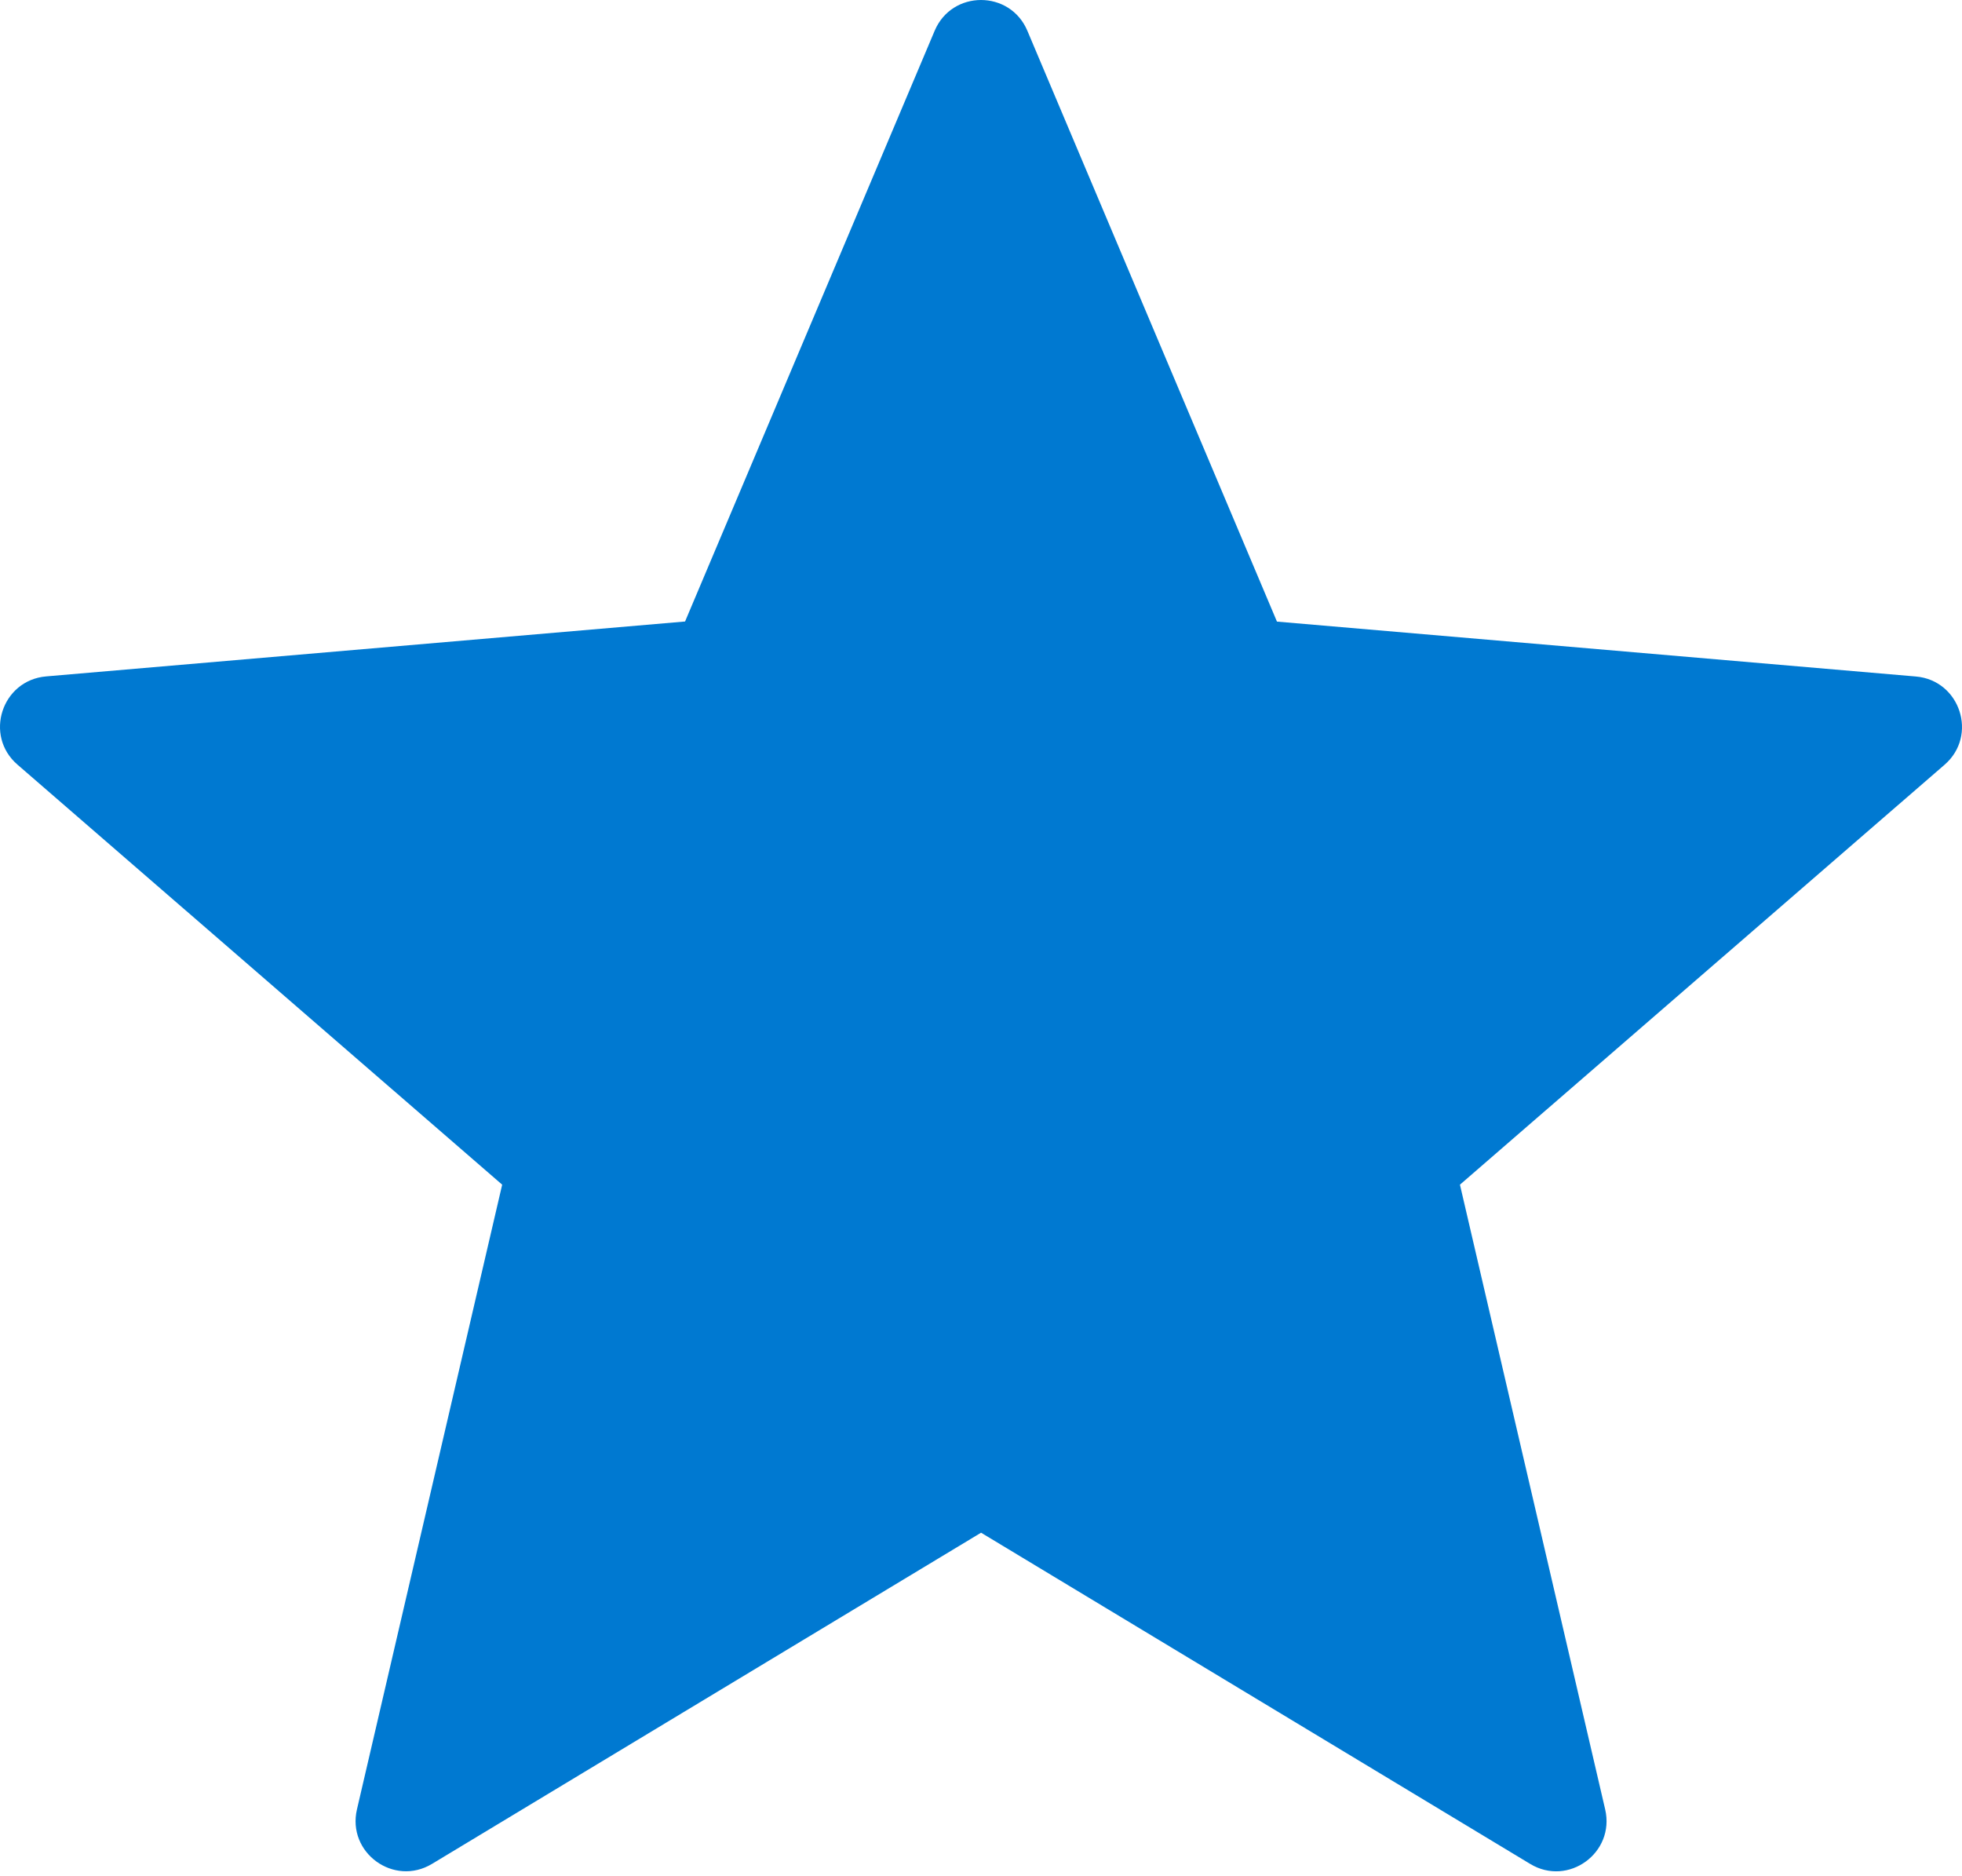 <svg width="251" height="240" viewBox="0 0 251 240" fill="none" xmlns="http://www.w3.org/2000/svg">
<path d="M131.435 3.943L163.362 79.508L245.099 86.53C250.768 87.019 253.074 94.093 248.771 97.816L186.772 151.53L205.351 231.438C206.639 236.991 200.623 241.359 195.752 238.408L125.508 196.045L55.264 238.408C50.381 241.346 44.377 236.978 45.665 231.438L64.244 151.53L2.233 97.803C-2.071 94.08 0.223 87.007 5.905 86.517L87.641 79.495L119.568 3.943C121.785 -1.314 129.219 -1.314 131.435 3.943V3.943Z" fill="#0079D1"/>
</svg>
